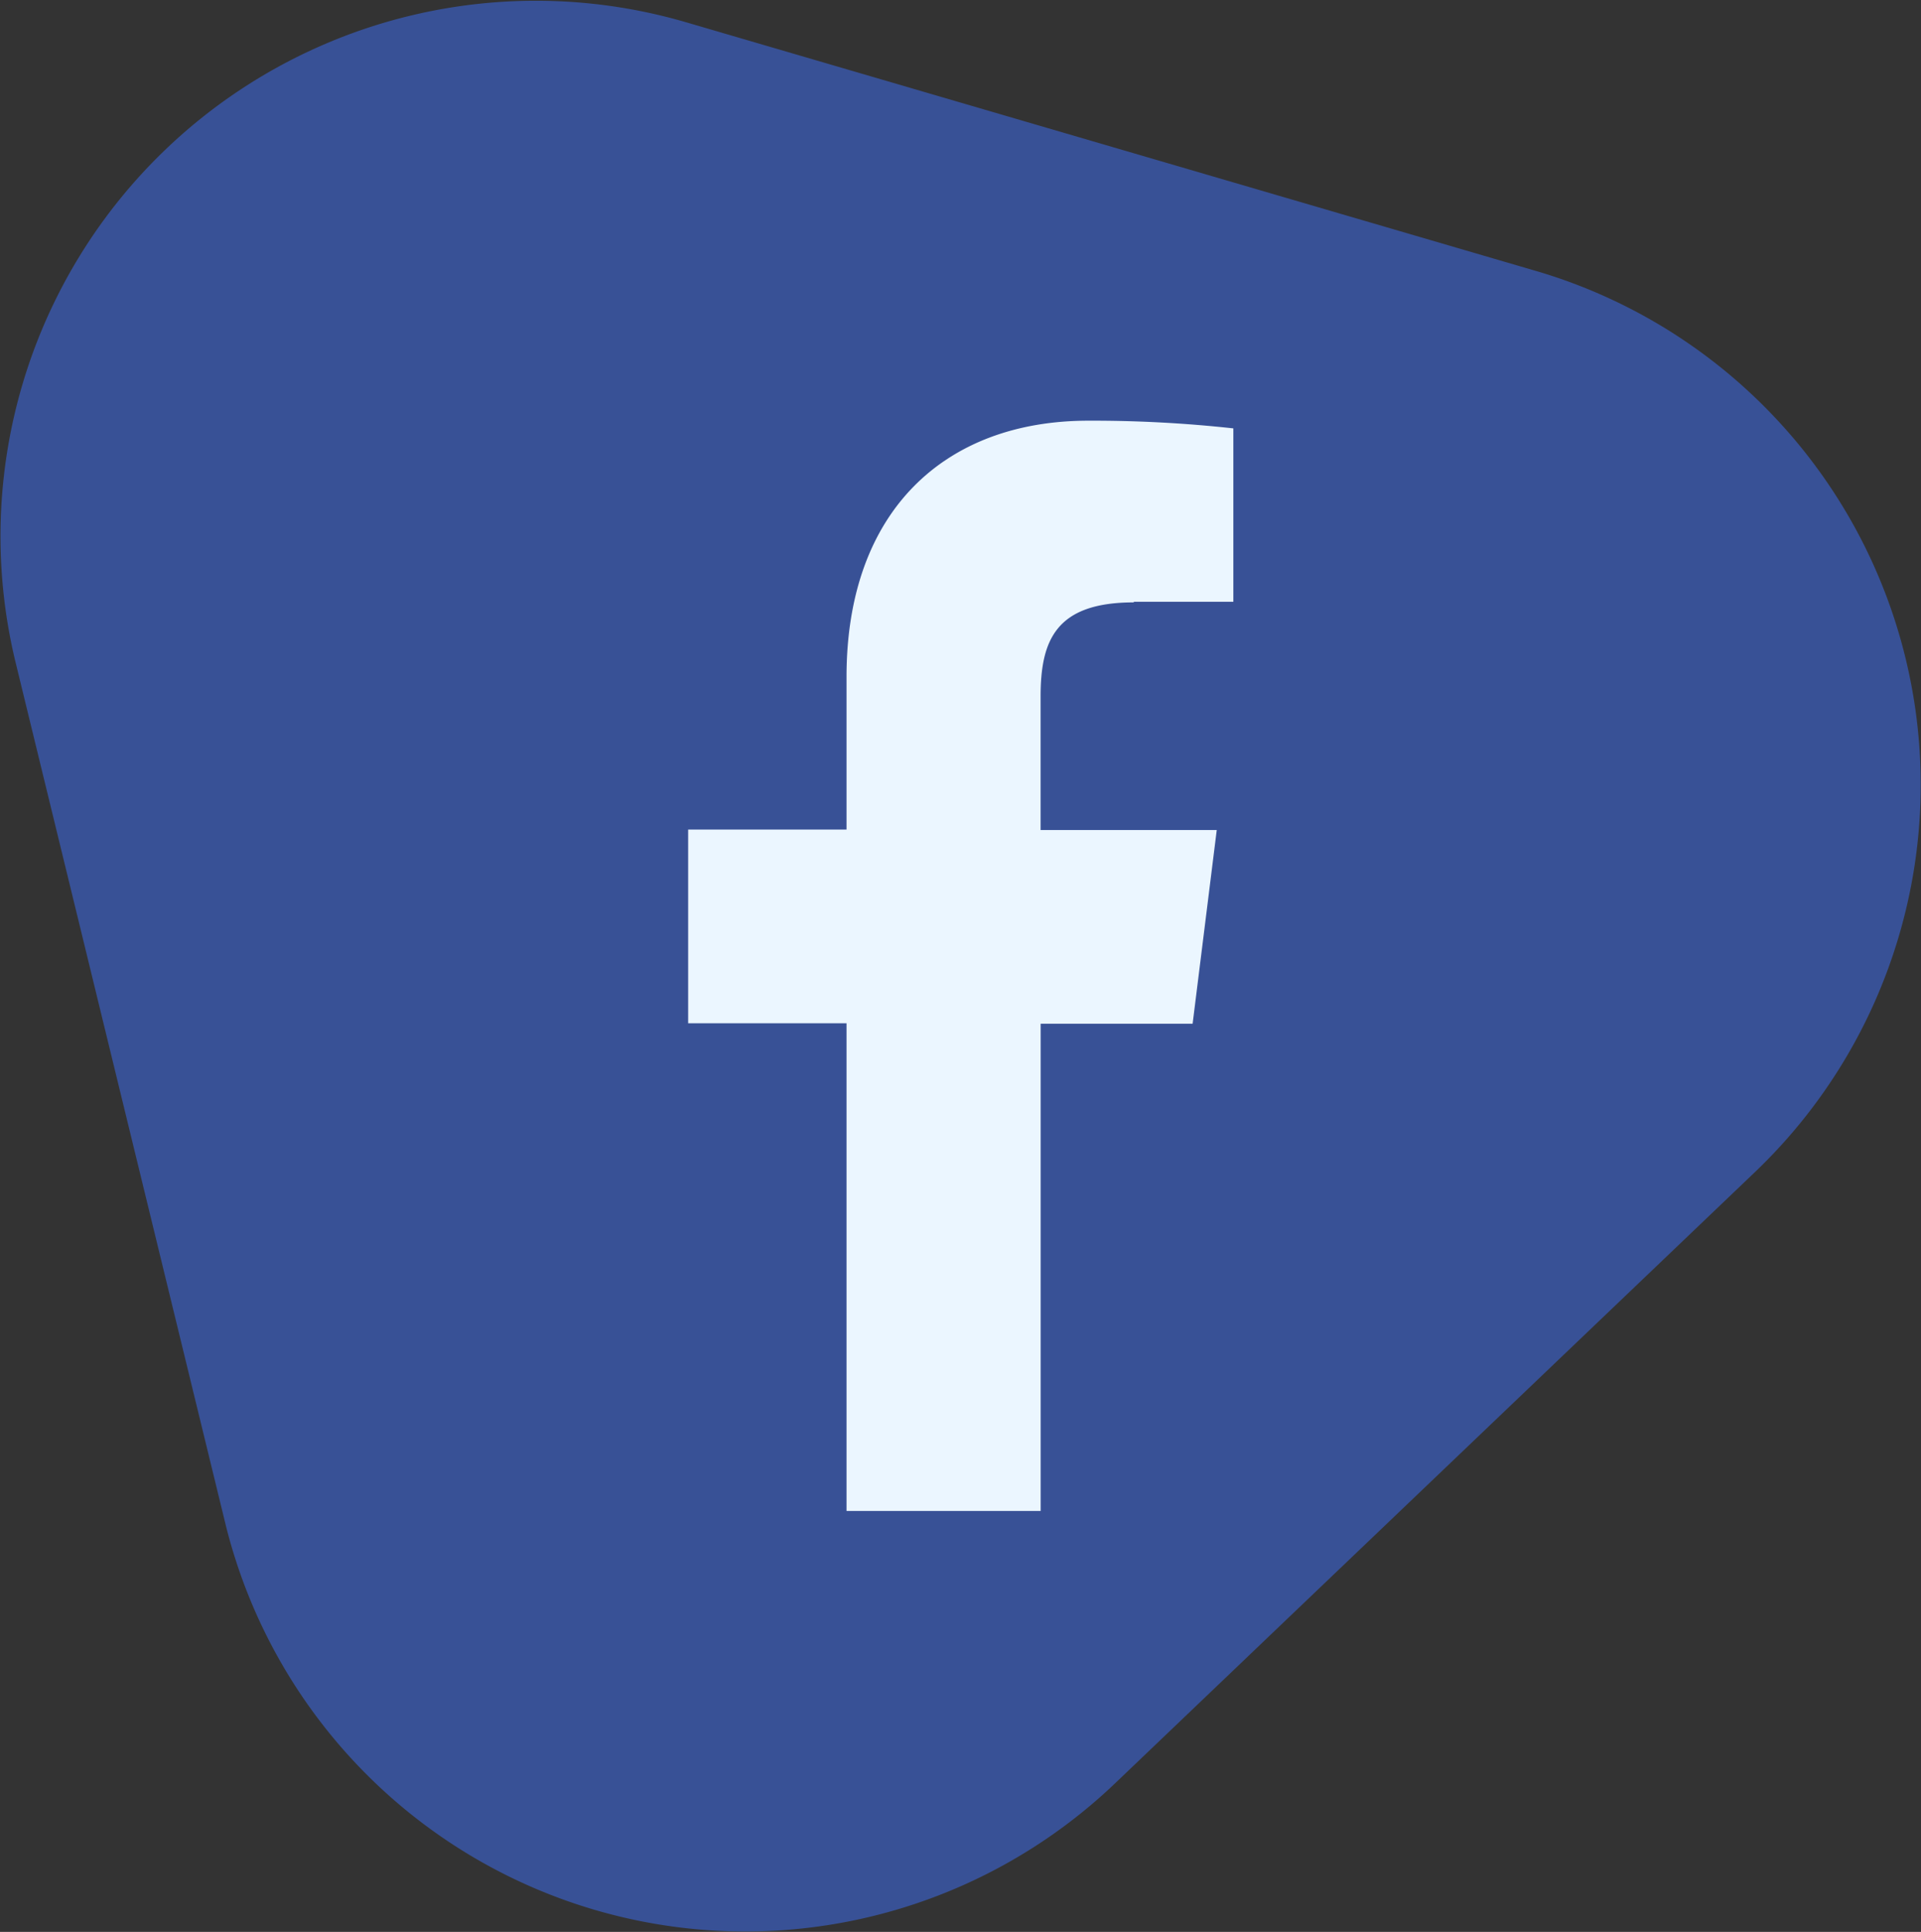 <svg xmlns="http://www.w3.org/2000/svg" xmlns:xlink="http://www.w3.org/1999/xlink" width="34.713" height="34.906" viewBox="0 0 34.713 34.906"><rect x="0" y="0" width="34.713" height="34.906" fill="#333333" stroke="none"/><defs><style>.a{fill:url(#a);}.b{fill:#ebf6ff;}</style><linearGradient id="a" x1="-22.119" y1="17.677" x2="-21.177" y2="17.36" gradientUnits="objectBoundingBox"><stop offset="0.046" stop-color="#839fc9"/><stop offset="1" stop-color="#385196"/></linearGradient></defs><path class="a" d="M250.233,381.242a9.675,9.675,0,0,1-16.082-4.706L230.366,361a9.674,9.674,0,0,1,12.116-11.575l15.35,4.491a9.674,9.674,0,0,1,3.966,16.28Z" transform="translate(-230.082 -349.022)"/><g transform="translate(12.431 7.602)"><path class="b" d="M274.9,374.776h1.8v-3.133a23.243,23.243,0,0,0-2.62-.139c-2.593,0-4.37,1.631-4.37,4.629v2.759h-2.862v3.5h2.862v8.811h3.508V382.4h2.746l.436-3.5h-3.183v-2.413c0-1.012.273-1.7,1.684-1.7Zm0,0" transform="translate(-266.844 -371.505)"/></g></svg>